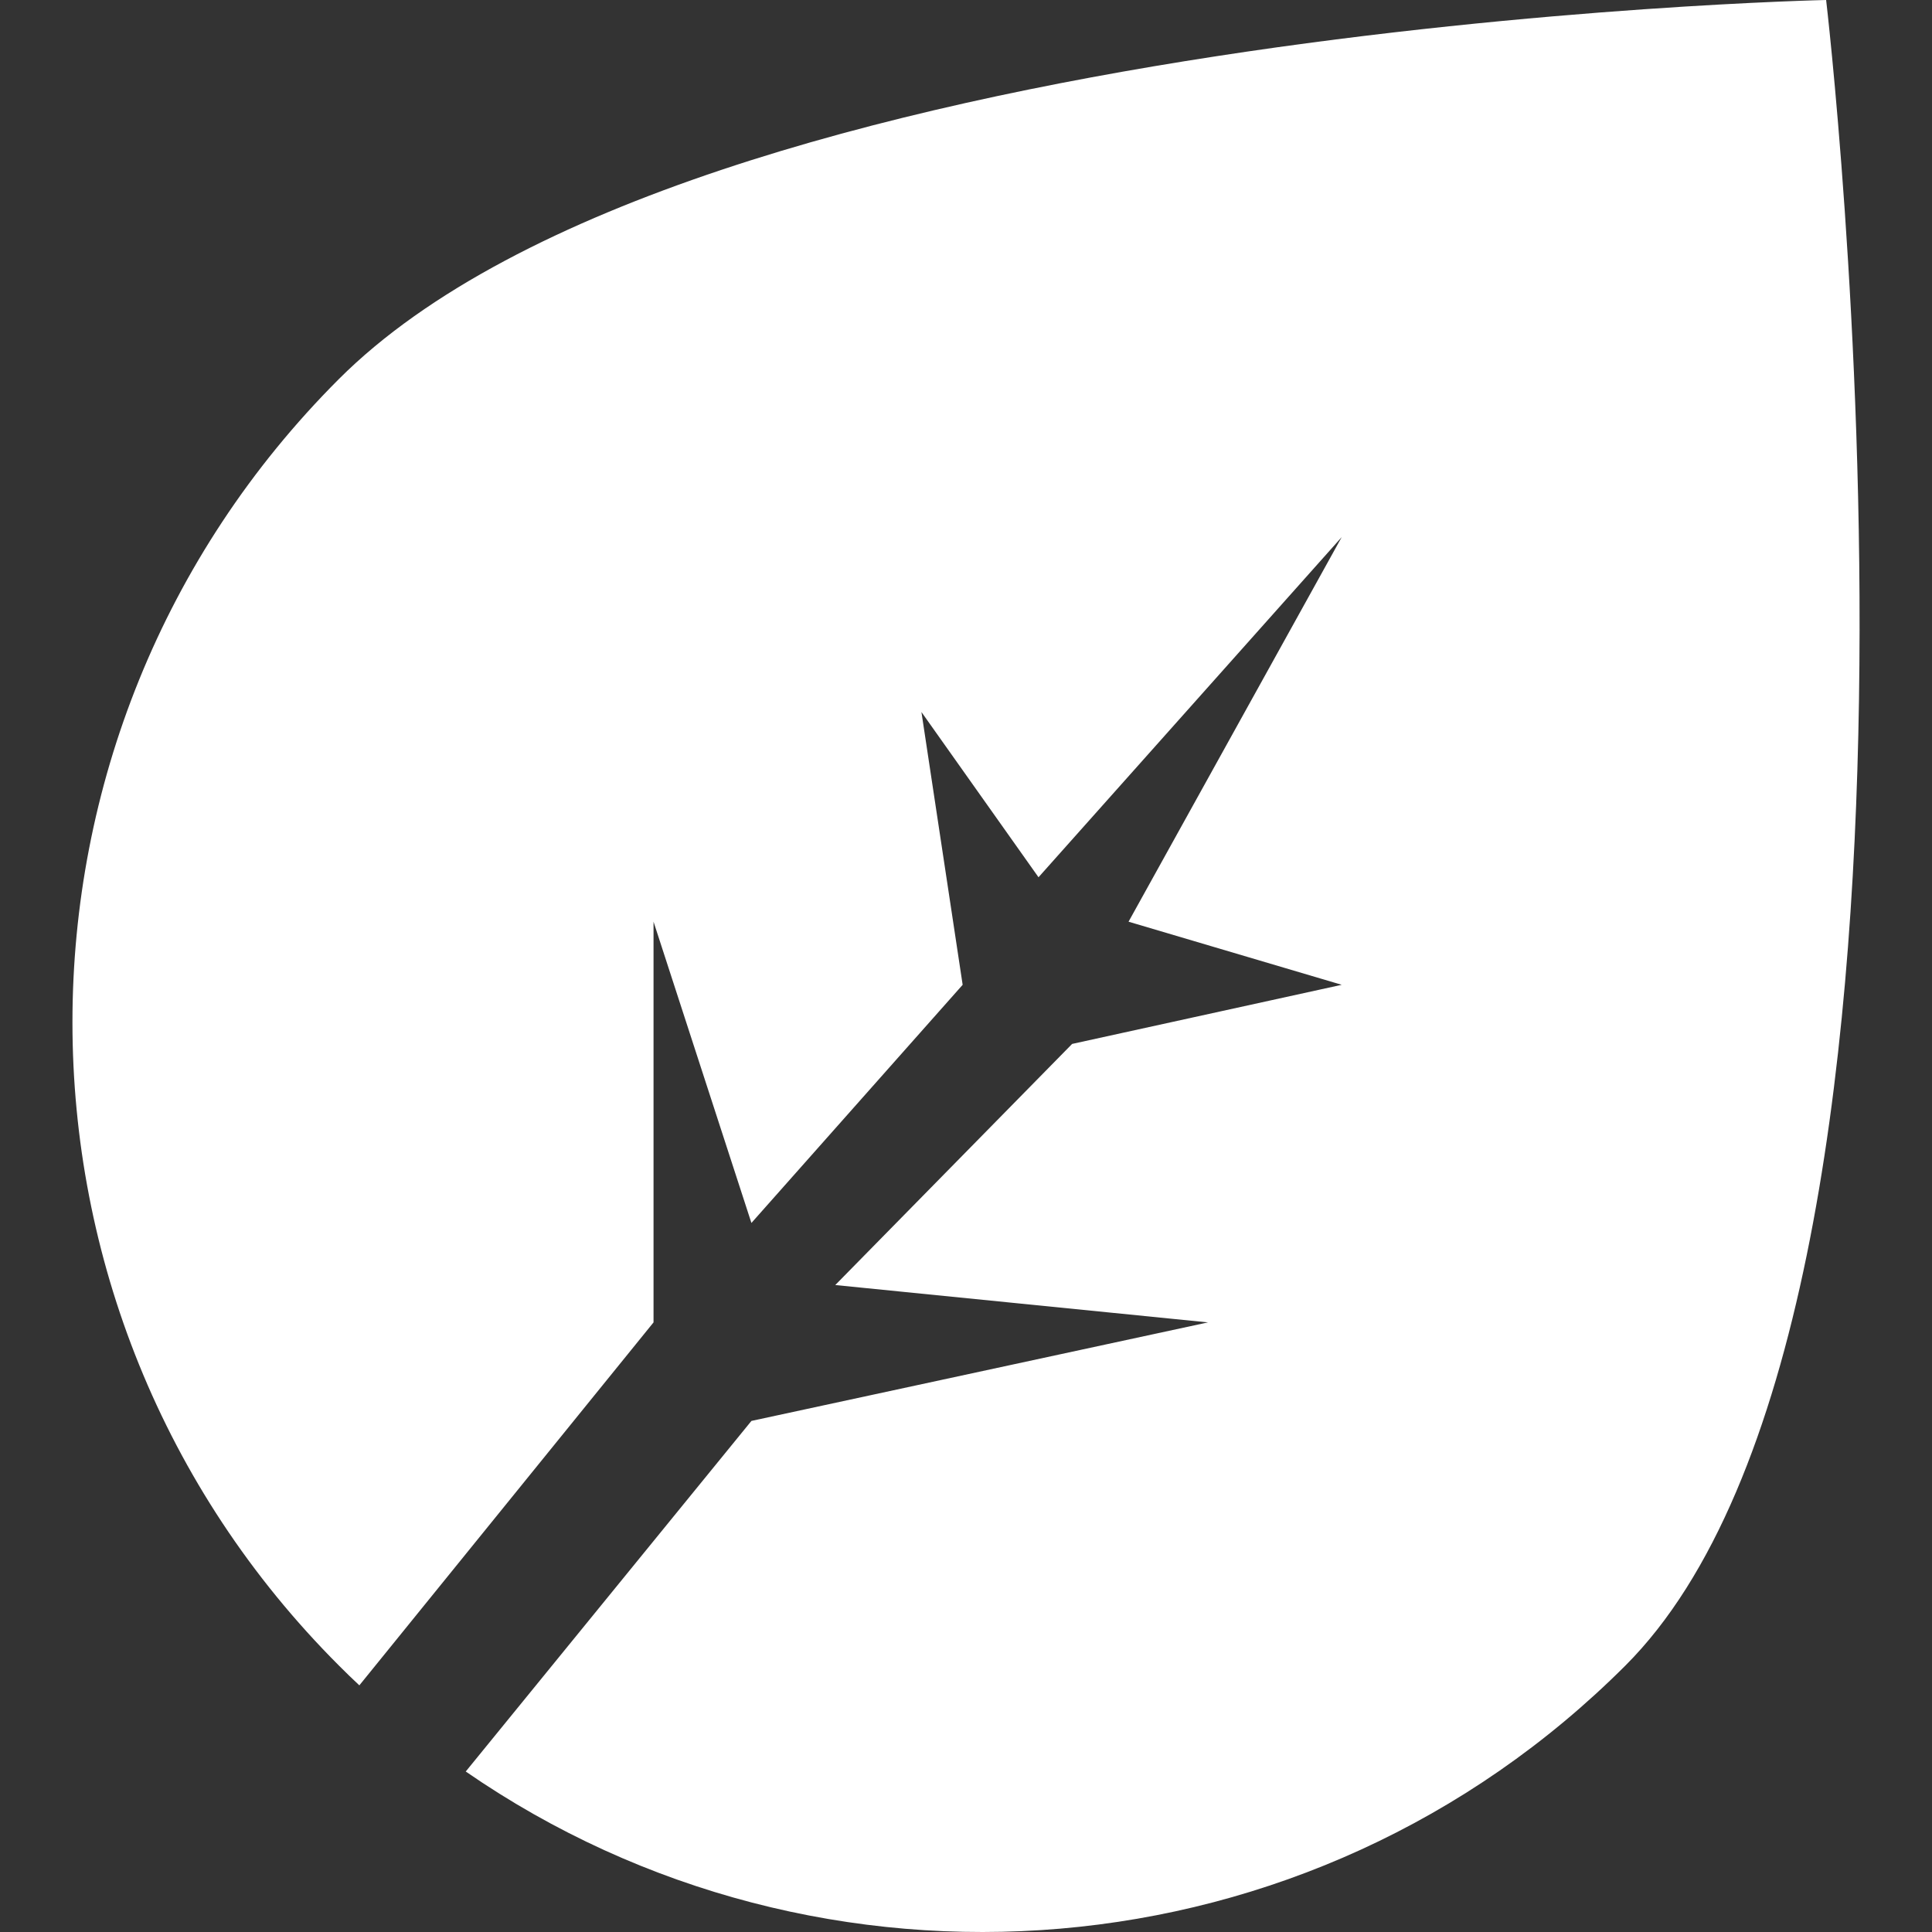 <svg width="15" height="15" viewBox="0 0 15 15" fill="none" xmlns="http://www.w3.org/2000/svg">
<rect x="0" y="0" width="15" height="15" fill="#333333" stroke="none"/>
<g id="Grass" clip-path="url(#clip0_42987_199)">
<path id="Vector" fill-rule="evenodd" clip-rule="evenodd" d="M2.79 13.085C2.736 13.035 2.683 12.983 2.631 12.931C-0.127 10.173 -0.127 5.701 2.631 2.943C5.389 0.185 14.178 0 14.178 0C14.178 0 15.378 10.173 12.62 12.931C10.17 15.381 6.368 15.655 3.616 13.754L5.834 11.032L9.379 10.267L6.485 9.977L8.324 8.105L10.417 7.646L8.762 7.156L10.417 4.17L8.063 6.811L7.154 5.528L7.474 7.646L5.834 9.495L5.074 7.156V10.267L2.79 13.085Z" fill="white"/>
</g>
<defs>
<clipPath id="clip0_42987_199">
<rect width="15" height="15" fill="white"/>
</clipPath>
</defs>
</svg>
